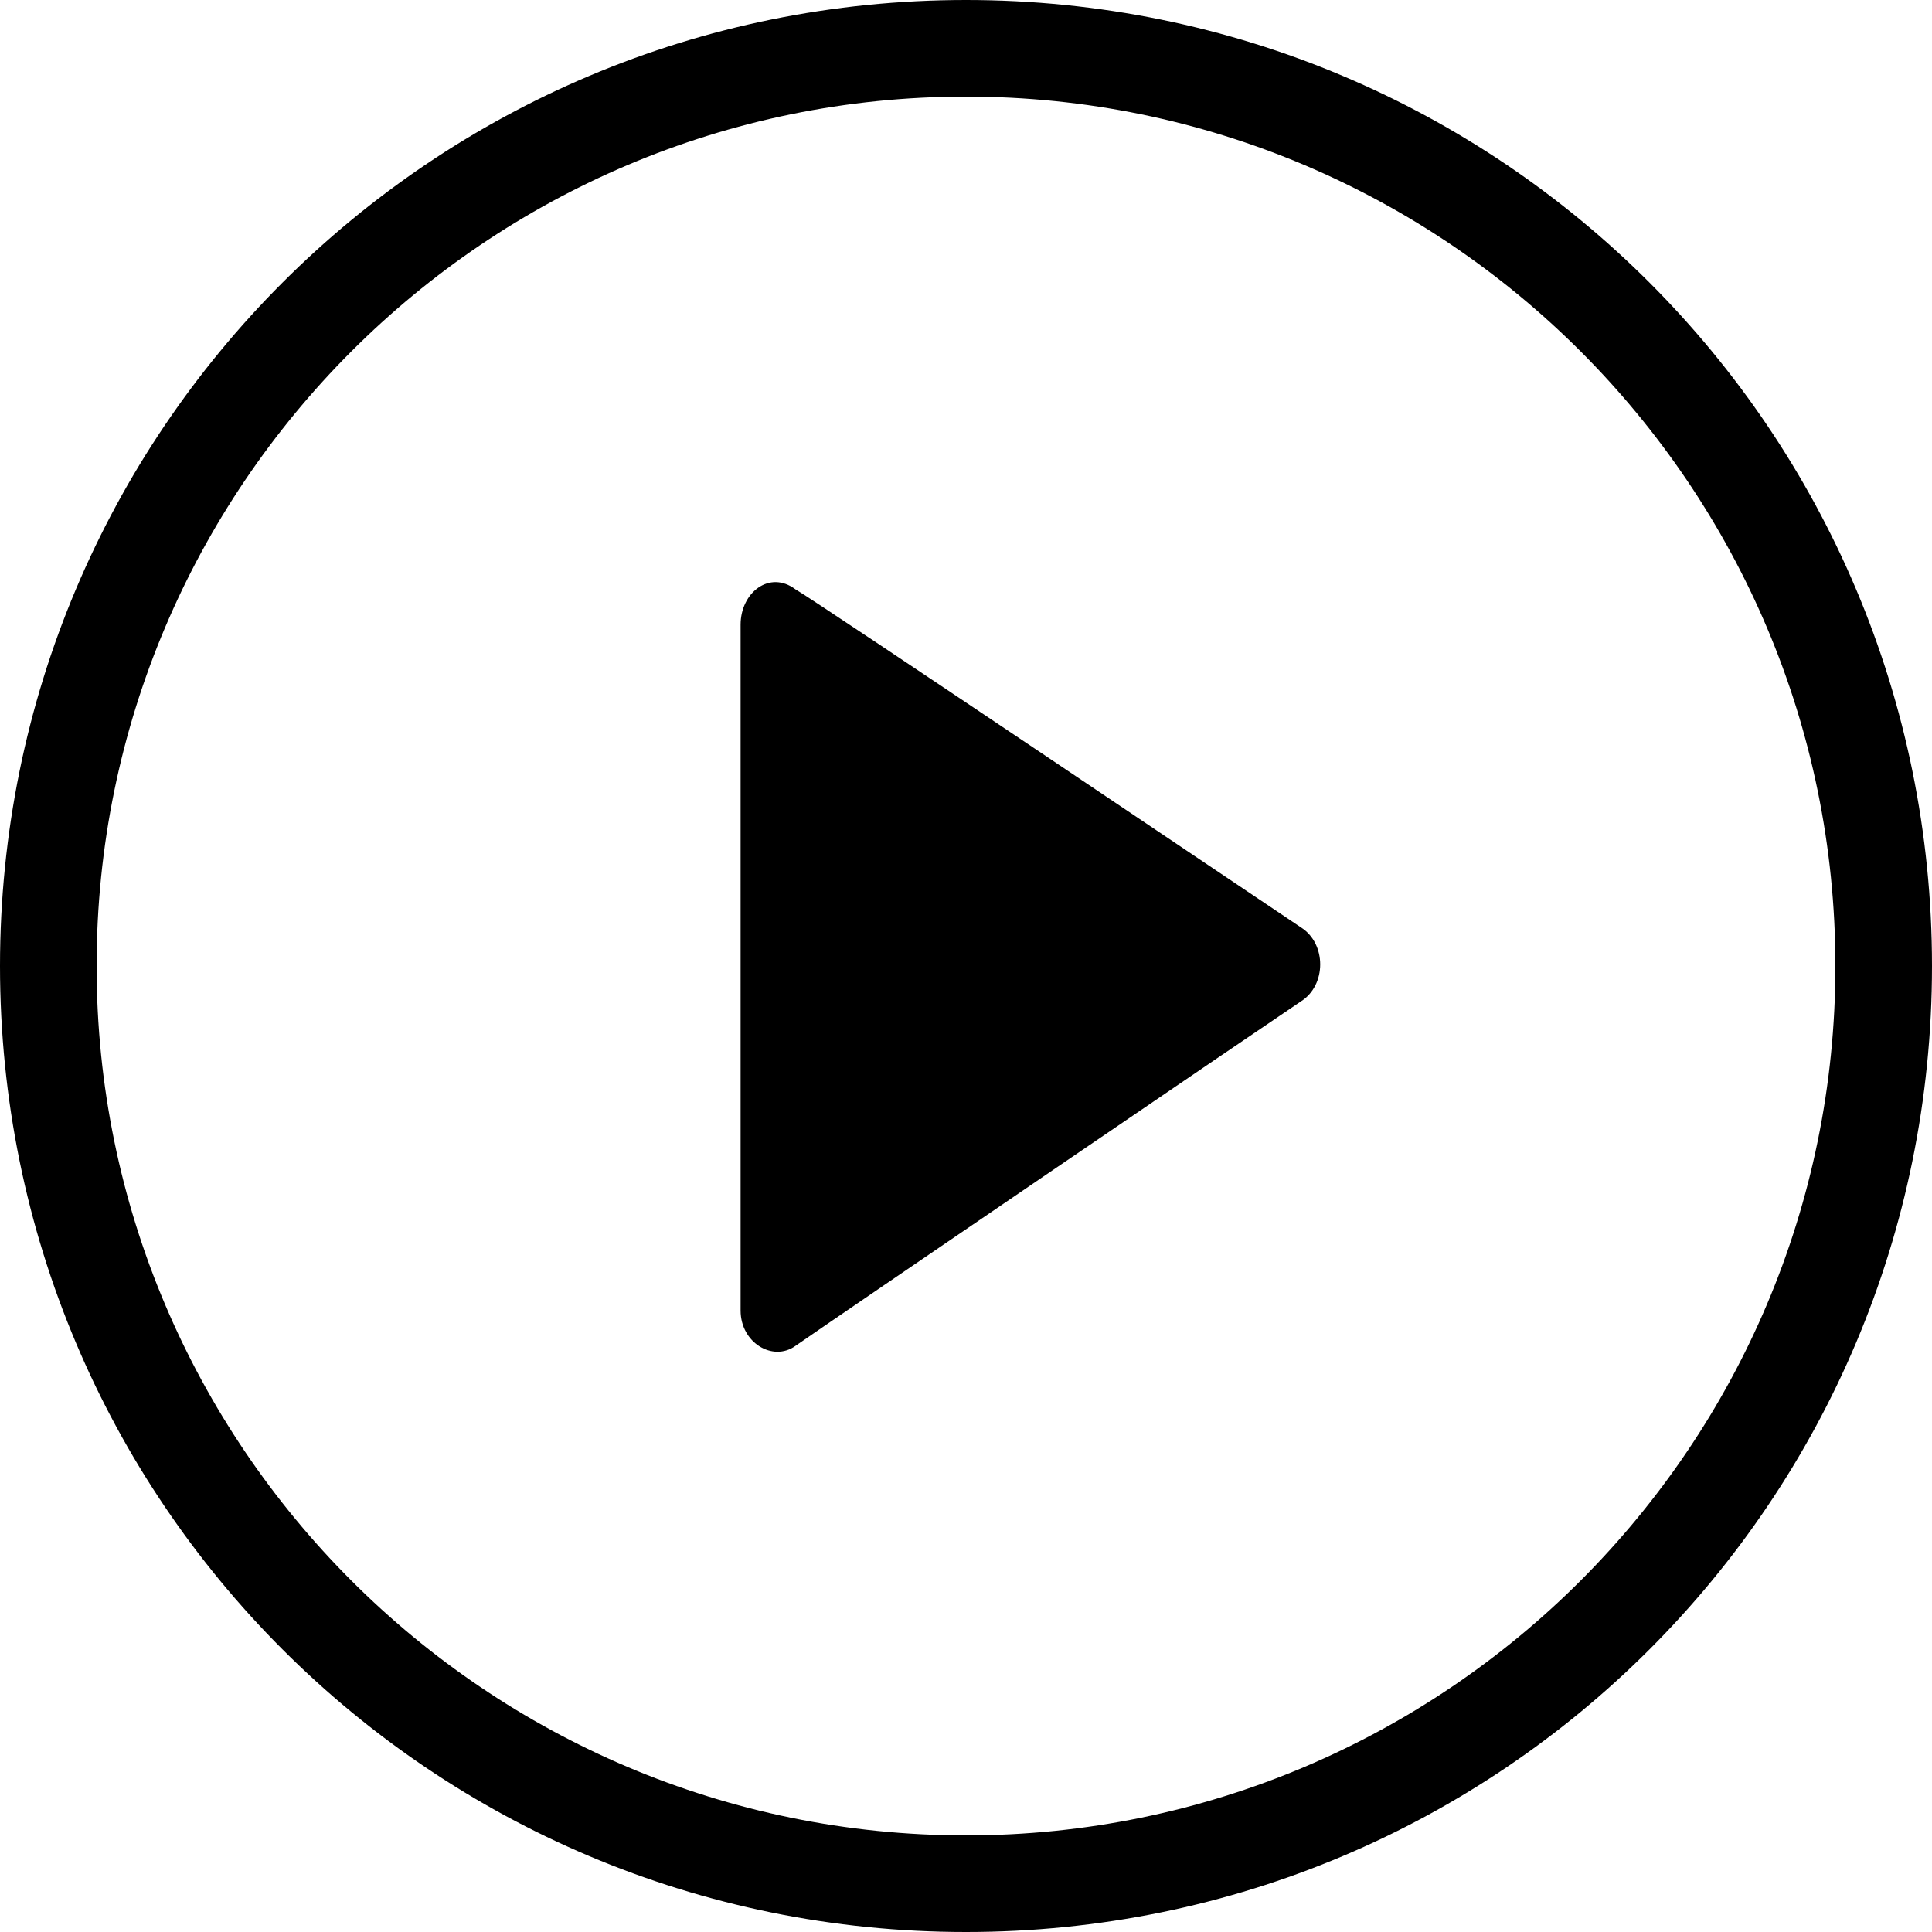 <?xml version="1.0" encoding="utf-8"?>
<!-- Generator: Adobe Illustrator 21.0.0, SVG Export Plug-In . SVG Version: 6.00 Build 0)  -->
<svg version="1.1" id="图层_1" xmlns="http://www.w3.org/2000/svg" xmlns:xlink="http://www.w3.org/1999/xlink" x="0px" y="0px"
	 viewBox="0 0 60 60" style="enable-background:new 0 0 60 60;" xml:space="preserve">
<title>Combined Shape</title>
<desc>Created with Sketch.</desc>
<g id="亲子电台">
	<g id="亲子电台首页" transform="translate(-590, -1244)">
		<g id="Group" transform="translate(0, 1214)">
			<path id="Combined-Shape" d="M620,90c-16.6,0-30-13.4-30-30s13.4-30,30-30s30,13.4,30,30S636.6,90,620,90z M620,87
				c14.9,0,27-12.1,27-27s-12.1-27-27-27s-27,12.1-27,27S605.1,87,620,87z M630.4,58.8c0.8,0.5,0.8,1.8,0,2.3
				c-0.9,0.6-14.7,10-15.7,10.7c-0.7,0.5-1.7-0.1-1.7-1.1c0-1.1,0-20.6,0-21.3c0-1,0.9-1.7,1.7-1.1C615.4,48.7,629.2,58,630.4,58.8z
				"/>
		</g>
	</g>
</g>
</svg>
